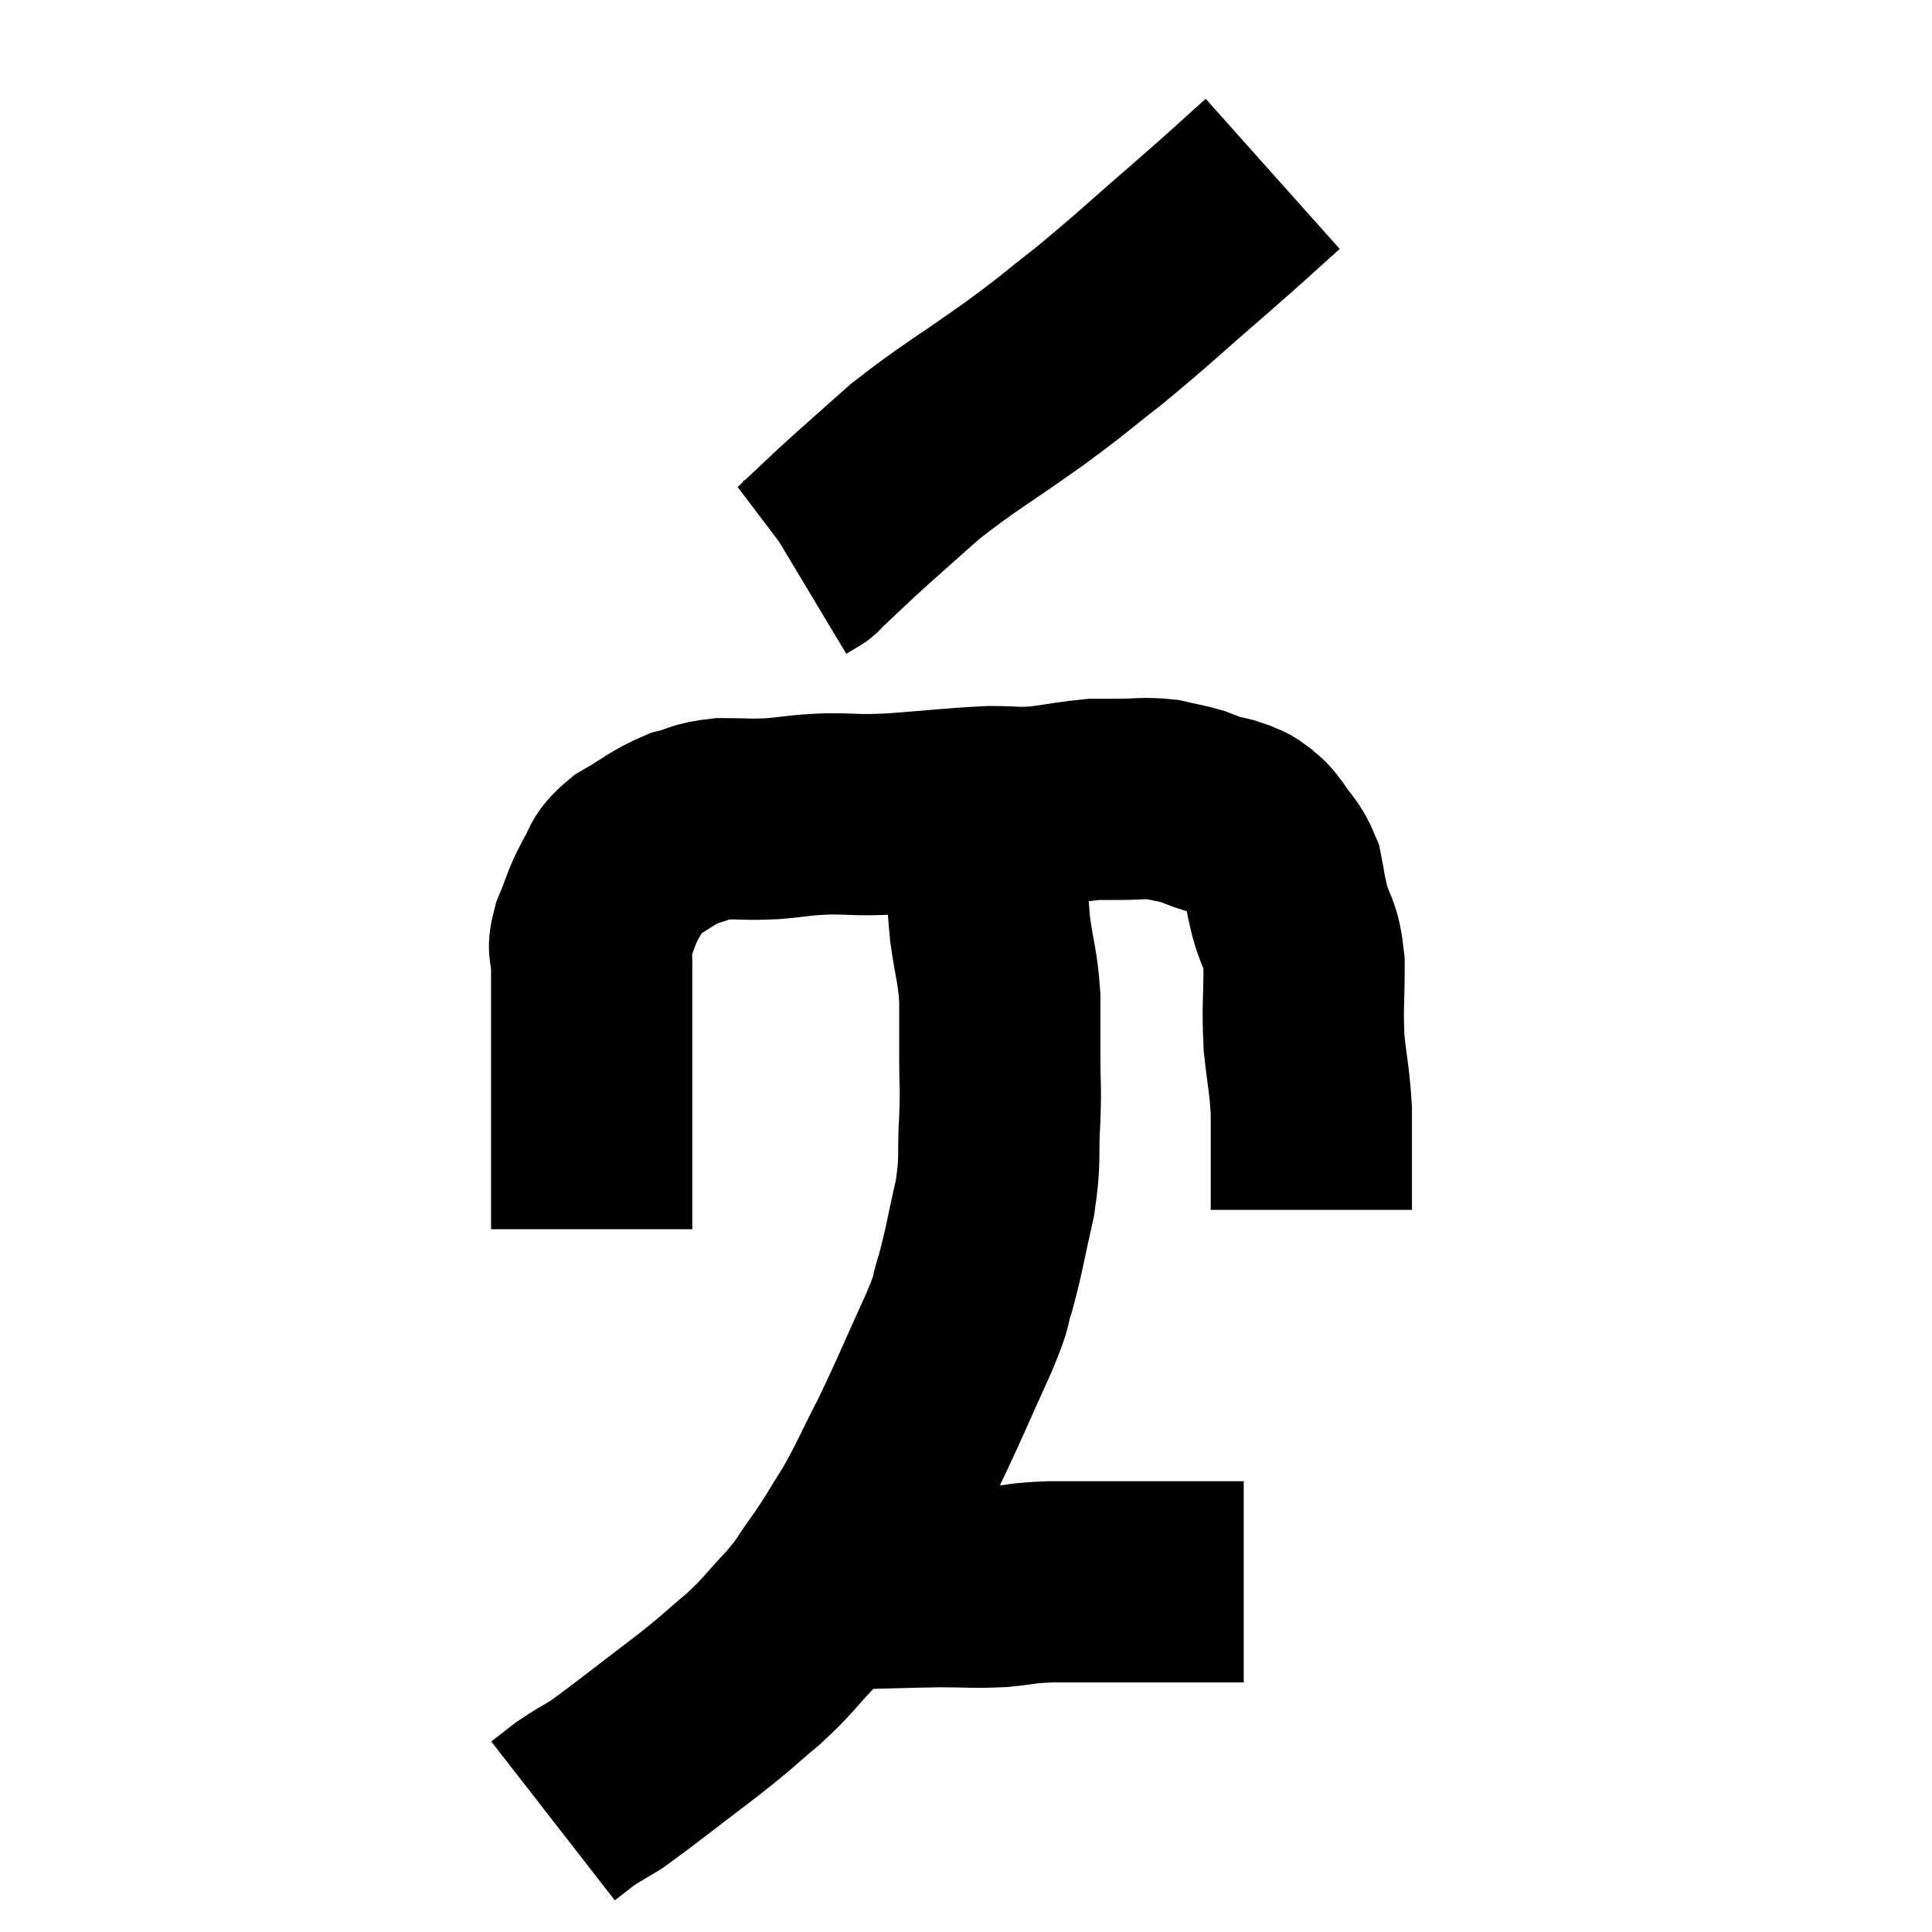 <svg width="48" height="48" viewBox="0 0 48 48" xmlns="http://www.w3.org/2000/svg"><path d="M 14.7 30.54 C 14.7 30.03, 14.7 30.165, 14.7 29.52 C 14.7 28.74, 14.7 28.71, 14.7 27.96 C 14.7 27.24, 14.7 27.195, 14.7 26.52 C 14.7 25.89, 14.7 25.92, 14.7 25.26 C 14.7 24.57, 14.7 24.39, 14.7 23.88 C 14.7 23.55, 14.58 23.67, 14.7 23.22 C 14.94 22.65, 14.925 22.56, 15.18 22.08 C 15.45 21.69, 15.27 21.675, 15.72 21.3 C 16.35 20.94, 16.425 20.82, 16.98 20.58 C 17.46 20.46, 17.385 20.4, 17.94 20.34 C 18.57 20.34, 18.54 20.37, 19.2 20.34 C 19.89 20.28, 19.83 20.25, 20.58 20.22 C 21.39 20.22, 21.195 20.265, 22.2 20.22 C 23.4 20.13, 23.685 20.085, 24.6 20.04 C 25.23 20.04, 25.215 20.085, 25.86 20.04 C 26.52 19.95, 26.7 19.905, 27.18 19.86 C 27.48 19.86, 27.36 19.86, 27.78 19.86 C 28.32 19.86, 28.395 19.815, 28.86 19.86 C 29.25 19.95, 29.325 19.95, 29.64 20.04 C 29.88 20.13, 29.88 20.145, 30.12 20.22 C 30.36 20.28, 30.39 20.265, 30.6 20.34 C 30.78 20.43, 30.78 20.385, 30.96 20.52 C 31.14 20.7, 31.095 20.58, 31.32 20.88 C 31.59 21.3, 31.68 21.285, 31.86 21.72 C 31.95 22.17, 31.905 22.065, 32.04 22.62 C 32.22 23.28, 32.31 23.115, 32.4 23.94 C 32.4 24.93, 32.355 25.005, 32.4 25.92 C 32.49 26.76, 32.535 26.835, 32.58 27.6 C 32.58 28.29, 32.58 28.44, 32.58 28.98 C 32.58 29.37, 32.58 29.52, 32.58 29.76 C 32.58 29.85, 32.58 29.895, 32.58 29.94 C 32.58 29.94, 32.58 29.91, 32.58 29.94 L 32.58 30.06" fill="none" stroke="black" stroke-width="5"></path><path d="M 31.62 4.32 C 30.78 5.07, 31.02 4.875, 29.94 5.82 C 28.62 6.96, 28.425 7.17, 27.3 8.1 C 26.37 8.82, 26.58 8.7, 25.44 9.54 C 24.09 10.5, 23.835 10.605, 22.74 11.46 C 21.9 12.21, 21.735 12.345, 21.06 12.96 C 20.55 13.44, 20.295 13.68, 20.04 13.92 C 20.04 13.92, 20.115 13.875, 20.04 13.92 L 19.74 14.1" fill="none" stroke="black" stroke-width="5"></path><path d="M 23.82 20.16 C 24.15 20.58, 24.285 20.265, 24.48 21 C 24.54 22.05, 24.51 22.155, 24.6 23.1 C 24.72 23.94, 24.78 23.97, 24.84 24.78 C 24.84 25.56, 24.84 25.59, 24.84 26.34 C 24.84 27.06, 24.87 26.925, 24.84 27.78 C 24.78 28.77, 24.87 28.74, 24.72 29.76 C 24.48 30.81, 24.465 31.02, 24.24 31.86 C 24.03 32.49, 24.24 32.115, 23.82 33.12 C 23.19 34.5, 23.115 34.725, 22.56 35.88 C 22.08 36.81, 22.05 36.945, 21.6 37.74 C 21.18 38.4, 21.18 38.445, 20.76 39.06 C 20.34 39.63, 20.43 39.6, 19.92 40.2 C 19.32 40.83, 19.38 40.845, 18.72 41.46 C 18 42.06, 18.195 41.94, 17.28 42.66 C 16.17 43.5, 15.81 43.8, 15.06 44.34 C 14.67 44.58, 14.61 44.595, 14.28 44.82 C 14.01 45.03, 13.875 45.135, 13.74 45.24 L 13.74 45.24" fill="none" stroke="black" stroke-width="5"></path><path d="M 20.4 39.36 C 20.43 39.42, 20.325 39.45, 20.46 39.48 C 20.7 39.48, 20.22 39.495, 20.94 39.48 C 22.14 39.45, 22.365 39.435, 23.34 39.42 C 24.09 39.42, 24.15 39.45, 24.84 39.42 C 25.47 39.36, 25.335 39.33, 26.1 39.3 C 27 39.3, 27.09 39.3, 27.9 39.3 C 28.62 39.3, 28.83 39.3, 29.34 39.3 C 29.64 39.3, 29.55 39.3, 29.94 39.3 C 30.42 39.3, 30.66 39.3, 30.9 39.3 L 30.9 39.3" fill="none" stroke="black" stroke-width="5"></path></svg>